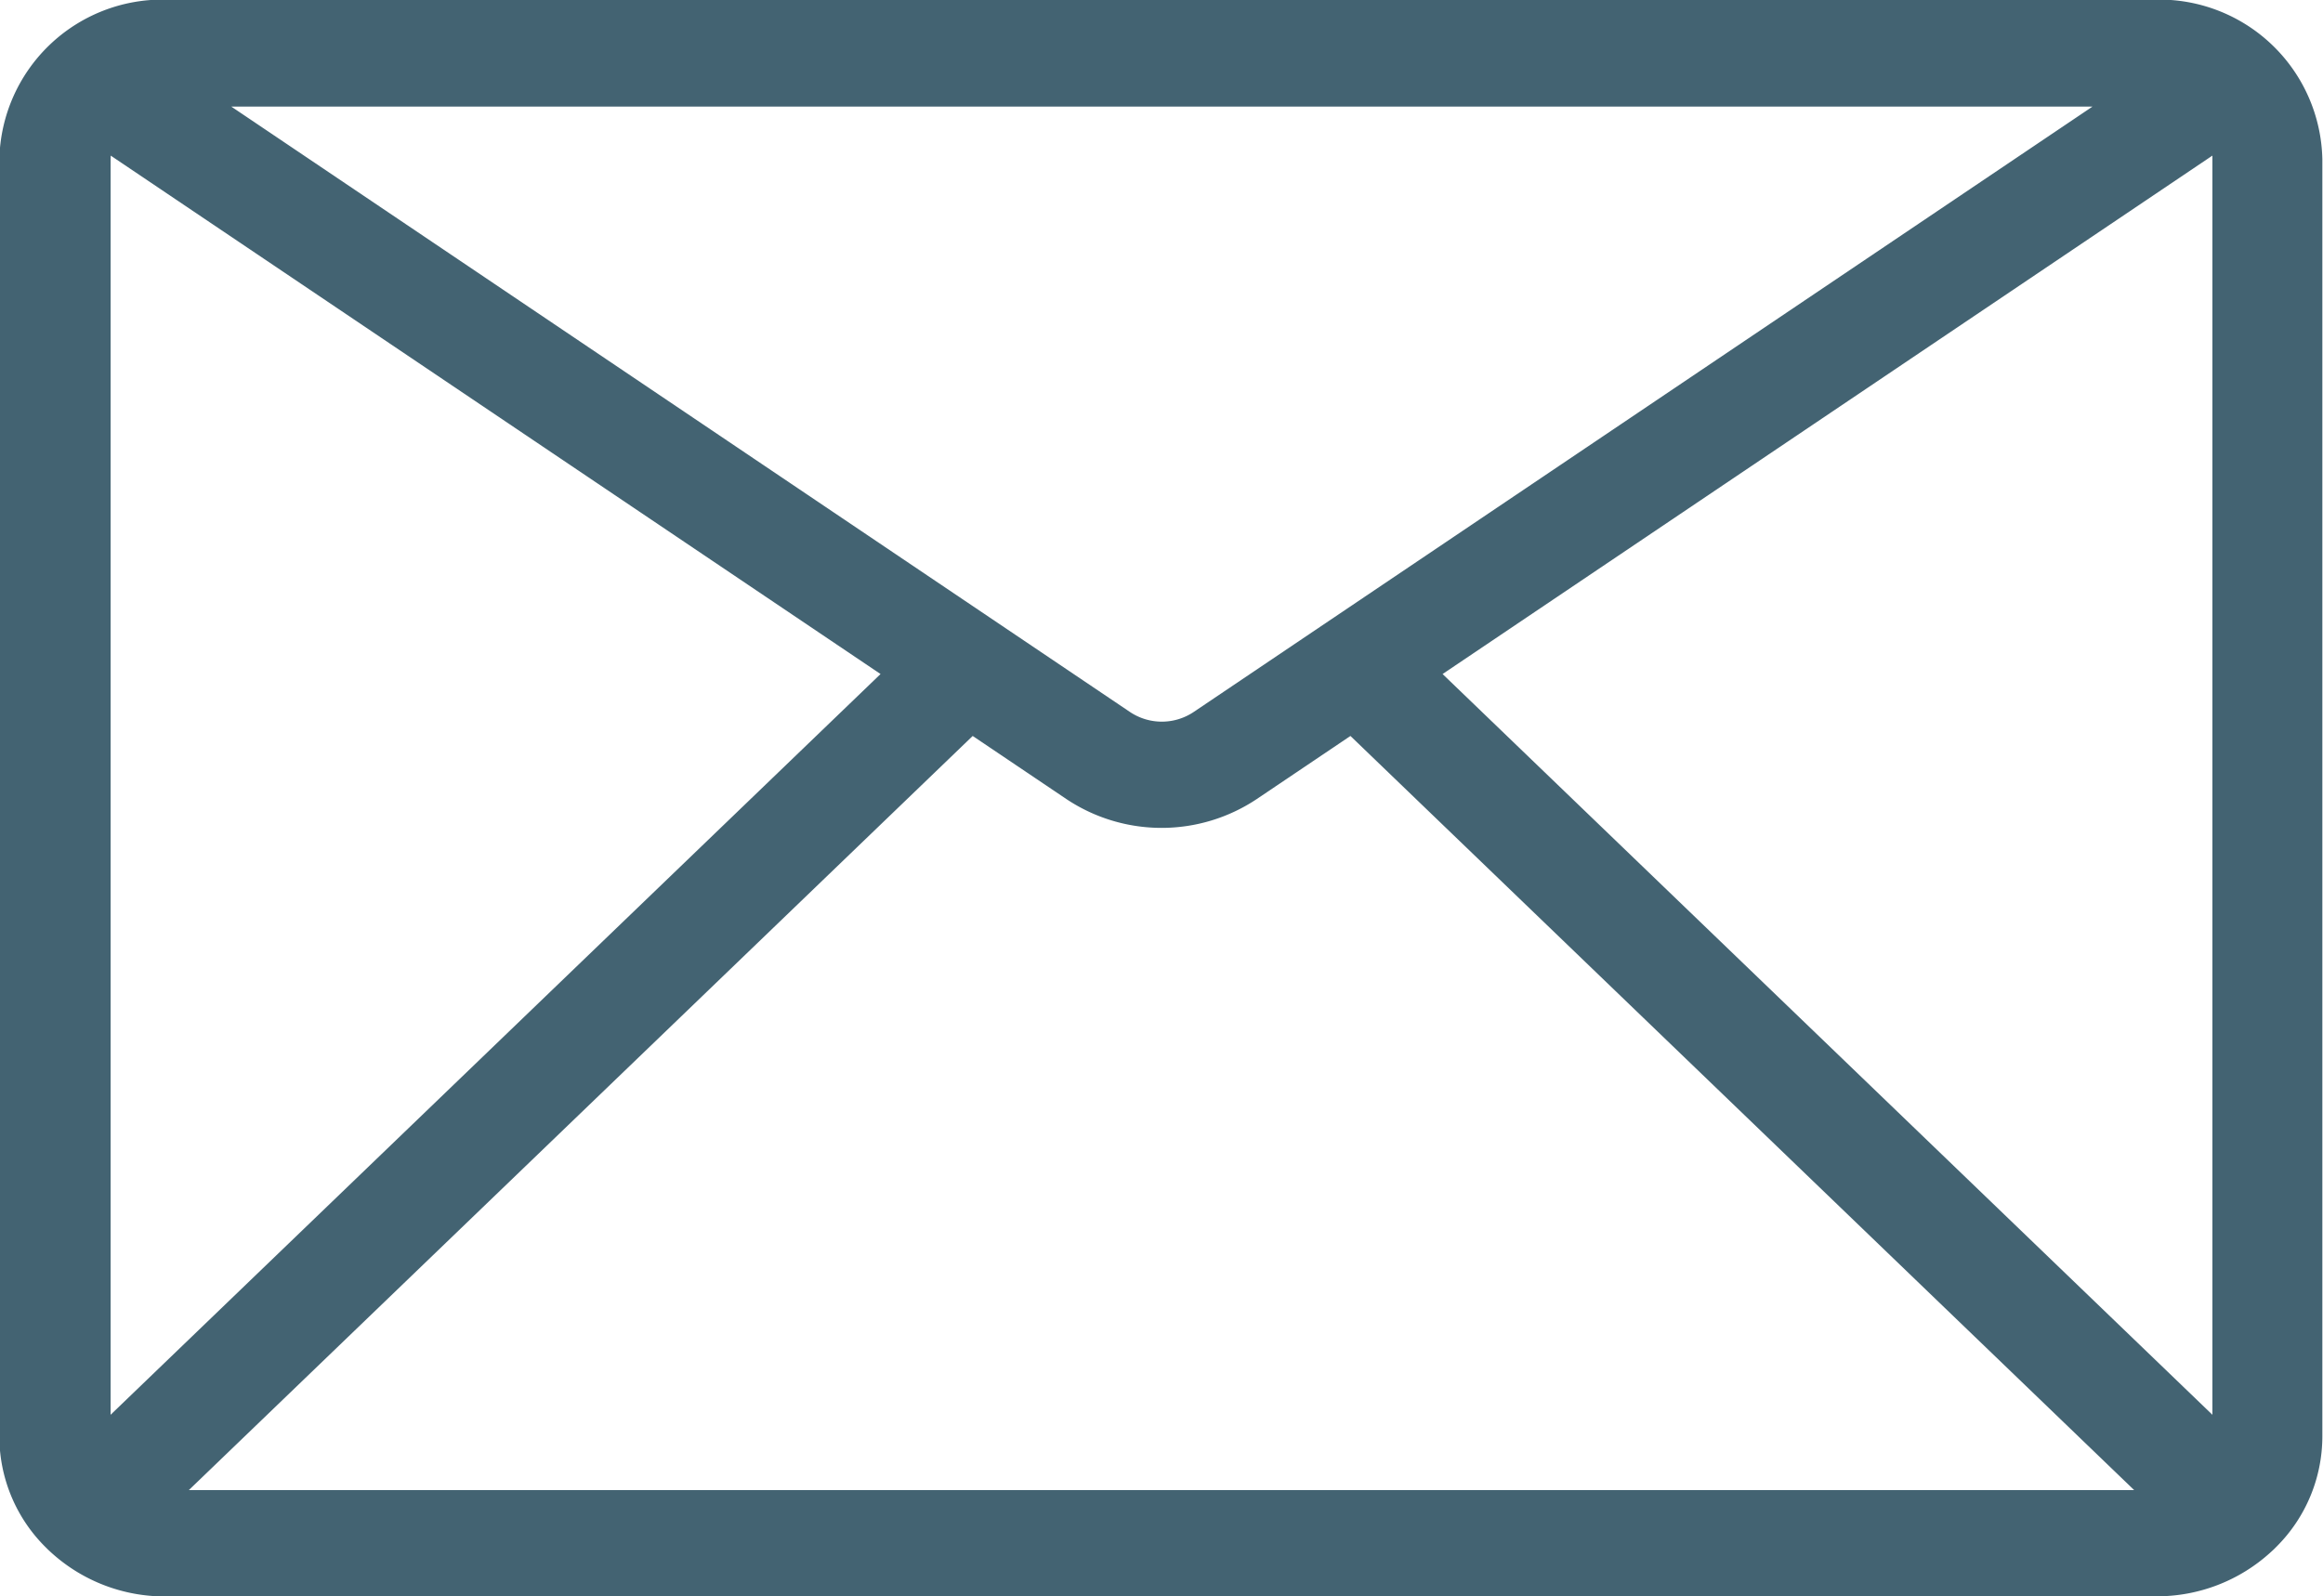 <svg xmlns="http://www.w3.org/2000/svg" width="18" height="12.373" viewBox="0 0 18 12.373">
  <path id="mail" d="M1167.286,2896.994a1.308,1.308,0,0,1-.9-.35l-.014-.013-.013-.013a1.209,1.209,0,0,1-.364-.862v-9.9a1.264,1.264,0,0,1,1.286-1.238h15.429a1.264,1.264,0,0,1,1.285,1.238v9.9a1.209,1.209,0,0,1-.354.851l-.023.023-.023.021a1.307,1.307,0,0,1-.886.342Zm15.251-.824-6.073-5.845-.726.489a1.329,1.329,0,0,1-1.475,0l-.726-.489-6.074,5.845Zm.606-.584v-9.727c0-.011,0-.021,0-.032l-5.965,4.018Zm-16.286-9.727v9.727l5.966-5.741-5.965-4.018C1166.858,2885.837,1166.857,2885.847,1166.857,2885.858Zm7.9,4.281a.444.444,0,0,0,.491,0l6.966-4.693h-14.422Z" transform="translate(-1166 -2884.621)" fill="#436372"/>
</svg>
